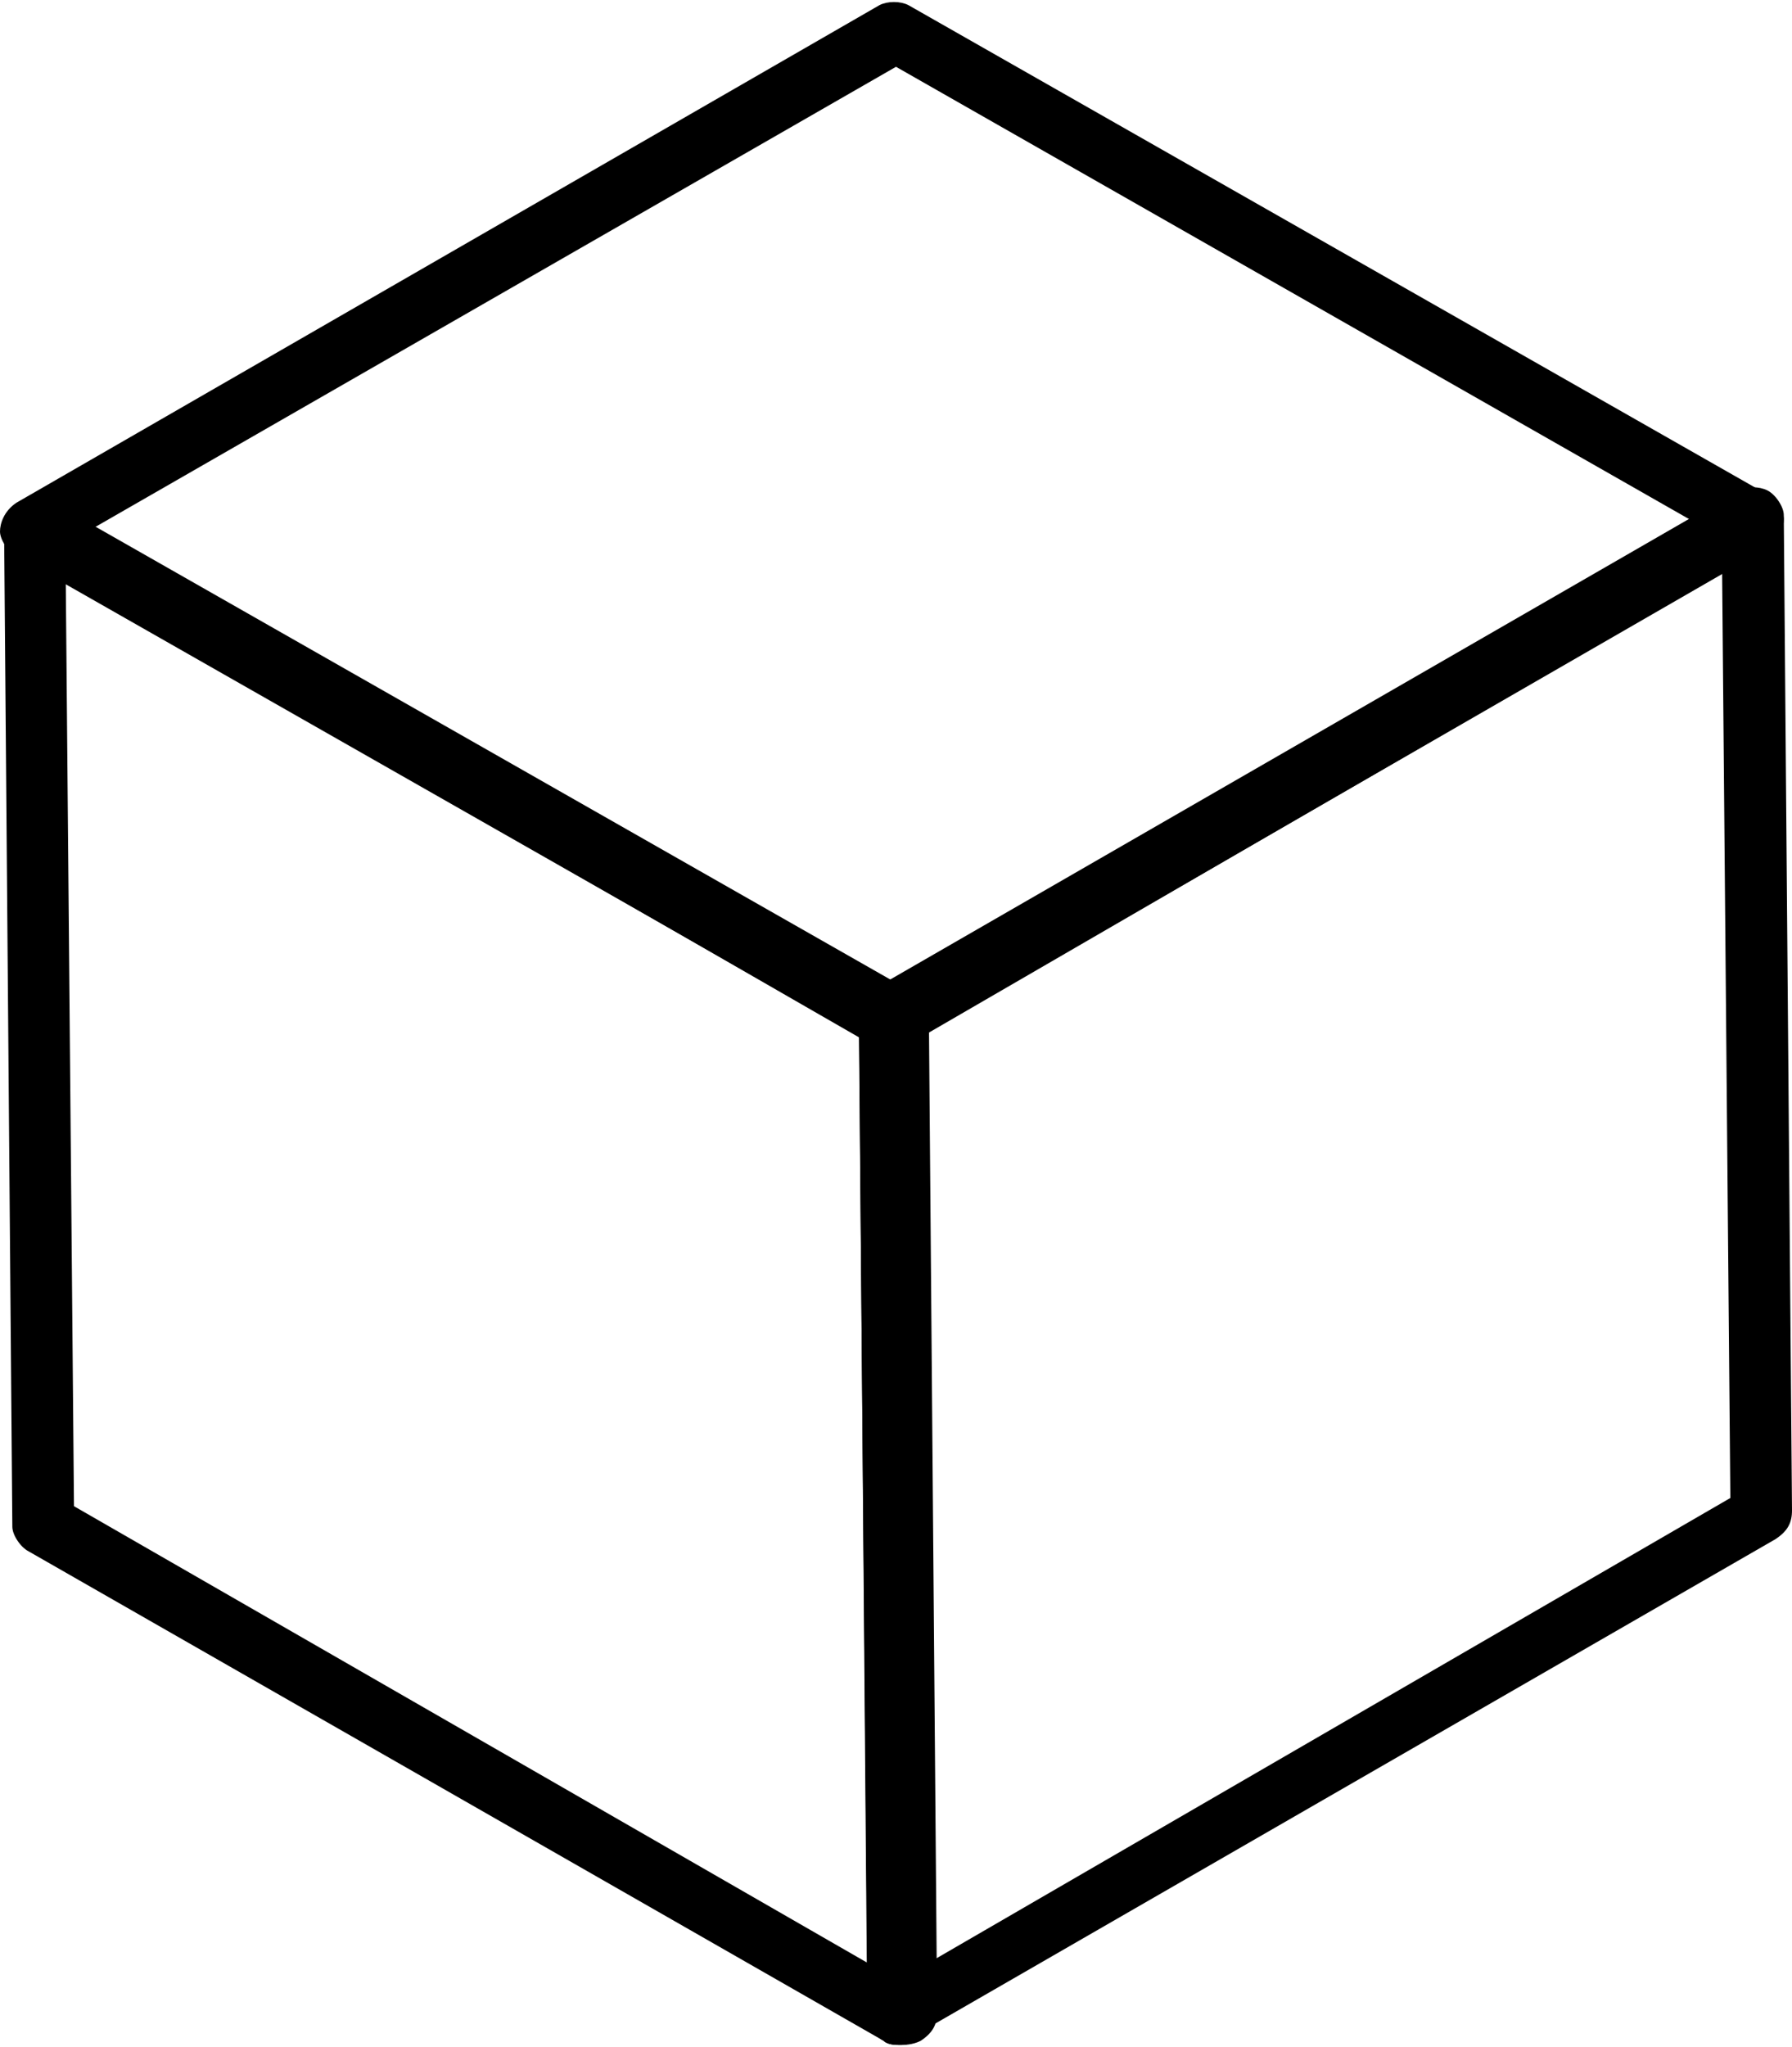 <!-- Generated by IcoMoon.io -->
<svg version="1.1" xmlns="http://www.w3.org/2000/svg" width="897" height="1024" viewBox="0 0 897 1024">
<title></title>
<g id="icomoon-ignore">
</g>
<path d="M446.443 525.115c-2.057 0-6.172 0-8.229-2.057l-429.984-244.824c-4.114-2.057-8.229-8.229-8.229-12.344s2.057-10.287 8.229-14.402l432.041-248.938c4.114-2.057 10.287-2.057 14.402 0l429.984 244.824c4.114 2.057 8.229 8.229 8.229 12.344s-2.057 10.287-8.229 14.402l-432.041 248.938c-2.057 2.057-4.114 2.057-6.172 2.057zM47.319 263.834l397.066 228.365 401.181-232.479-397.066-226.308-401.181 230.422z"></path>
<path d="M450.557 1022.992c-2.057 0-6.172 0-8.229-2.057-4.114-2.057-8.229-8.229-8.229-12.344l-4.114-499.934c0-6.172 2.057-10.287 8.229-14.402l432.041-248.938c4.114-2.057 10.287-2.057 14.402 0s8.229 8.229 8.229 12.344l4.114 497.876c0 6.172-2.057 10.287-8.229 14.402l-432.041 248.938c0 4.114-4.114 4.114-6.172 4.114zM460.844 518.944l4.114 462.902 401.181-232.479-4.114-462.902-401.181 232.479z"></path>
<path d="M450.557 1022.992c-2.057 0-6.172 0-8.229-2.057l-427.927-244.824c-4.114-2.057-8.229-8.229-8.229-12.344l-4.114-497.876c0-6.172 2.057-10.287 8.229-14.402 4.114-2.057 10.287-2.057 16.459 0l429.984 244.824c4.114 2.057 8.229 8.229 8.229 12.344l4.114 497.876c0 6.172-2.057 10.287-8.229 14.402-4.114 2.057-8.229 2.057-10.287 2.057zM37.032 753.48l397.066 228.365-4.114-462.902-397.066-228.365 4.114 462.902z"></path>
</svg>
